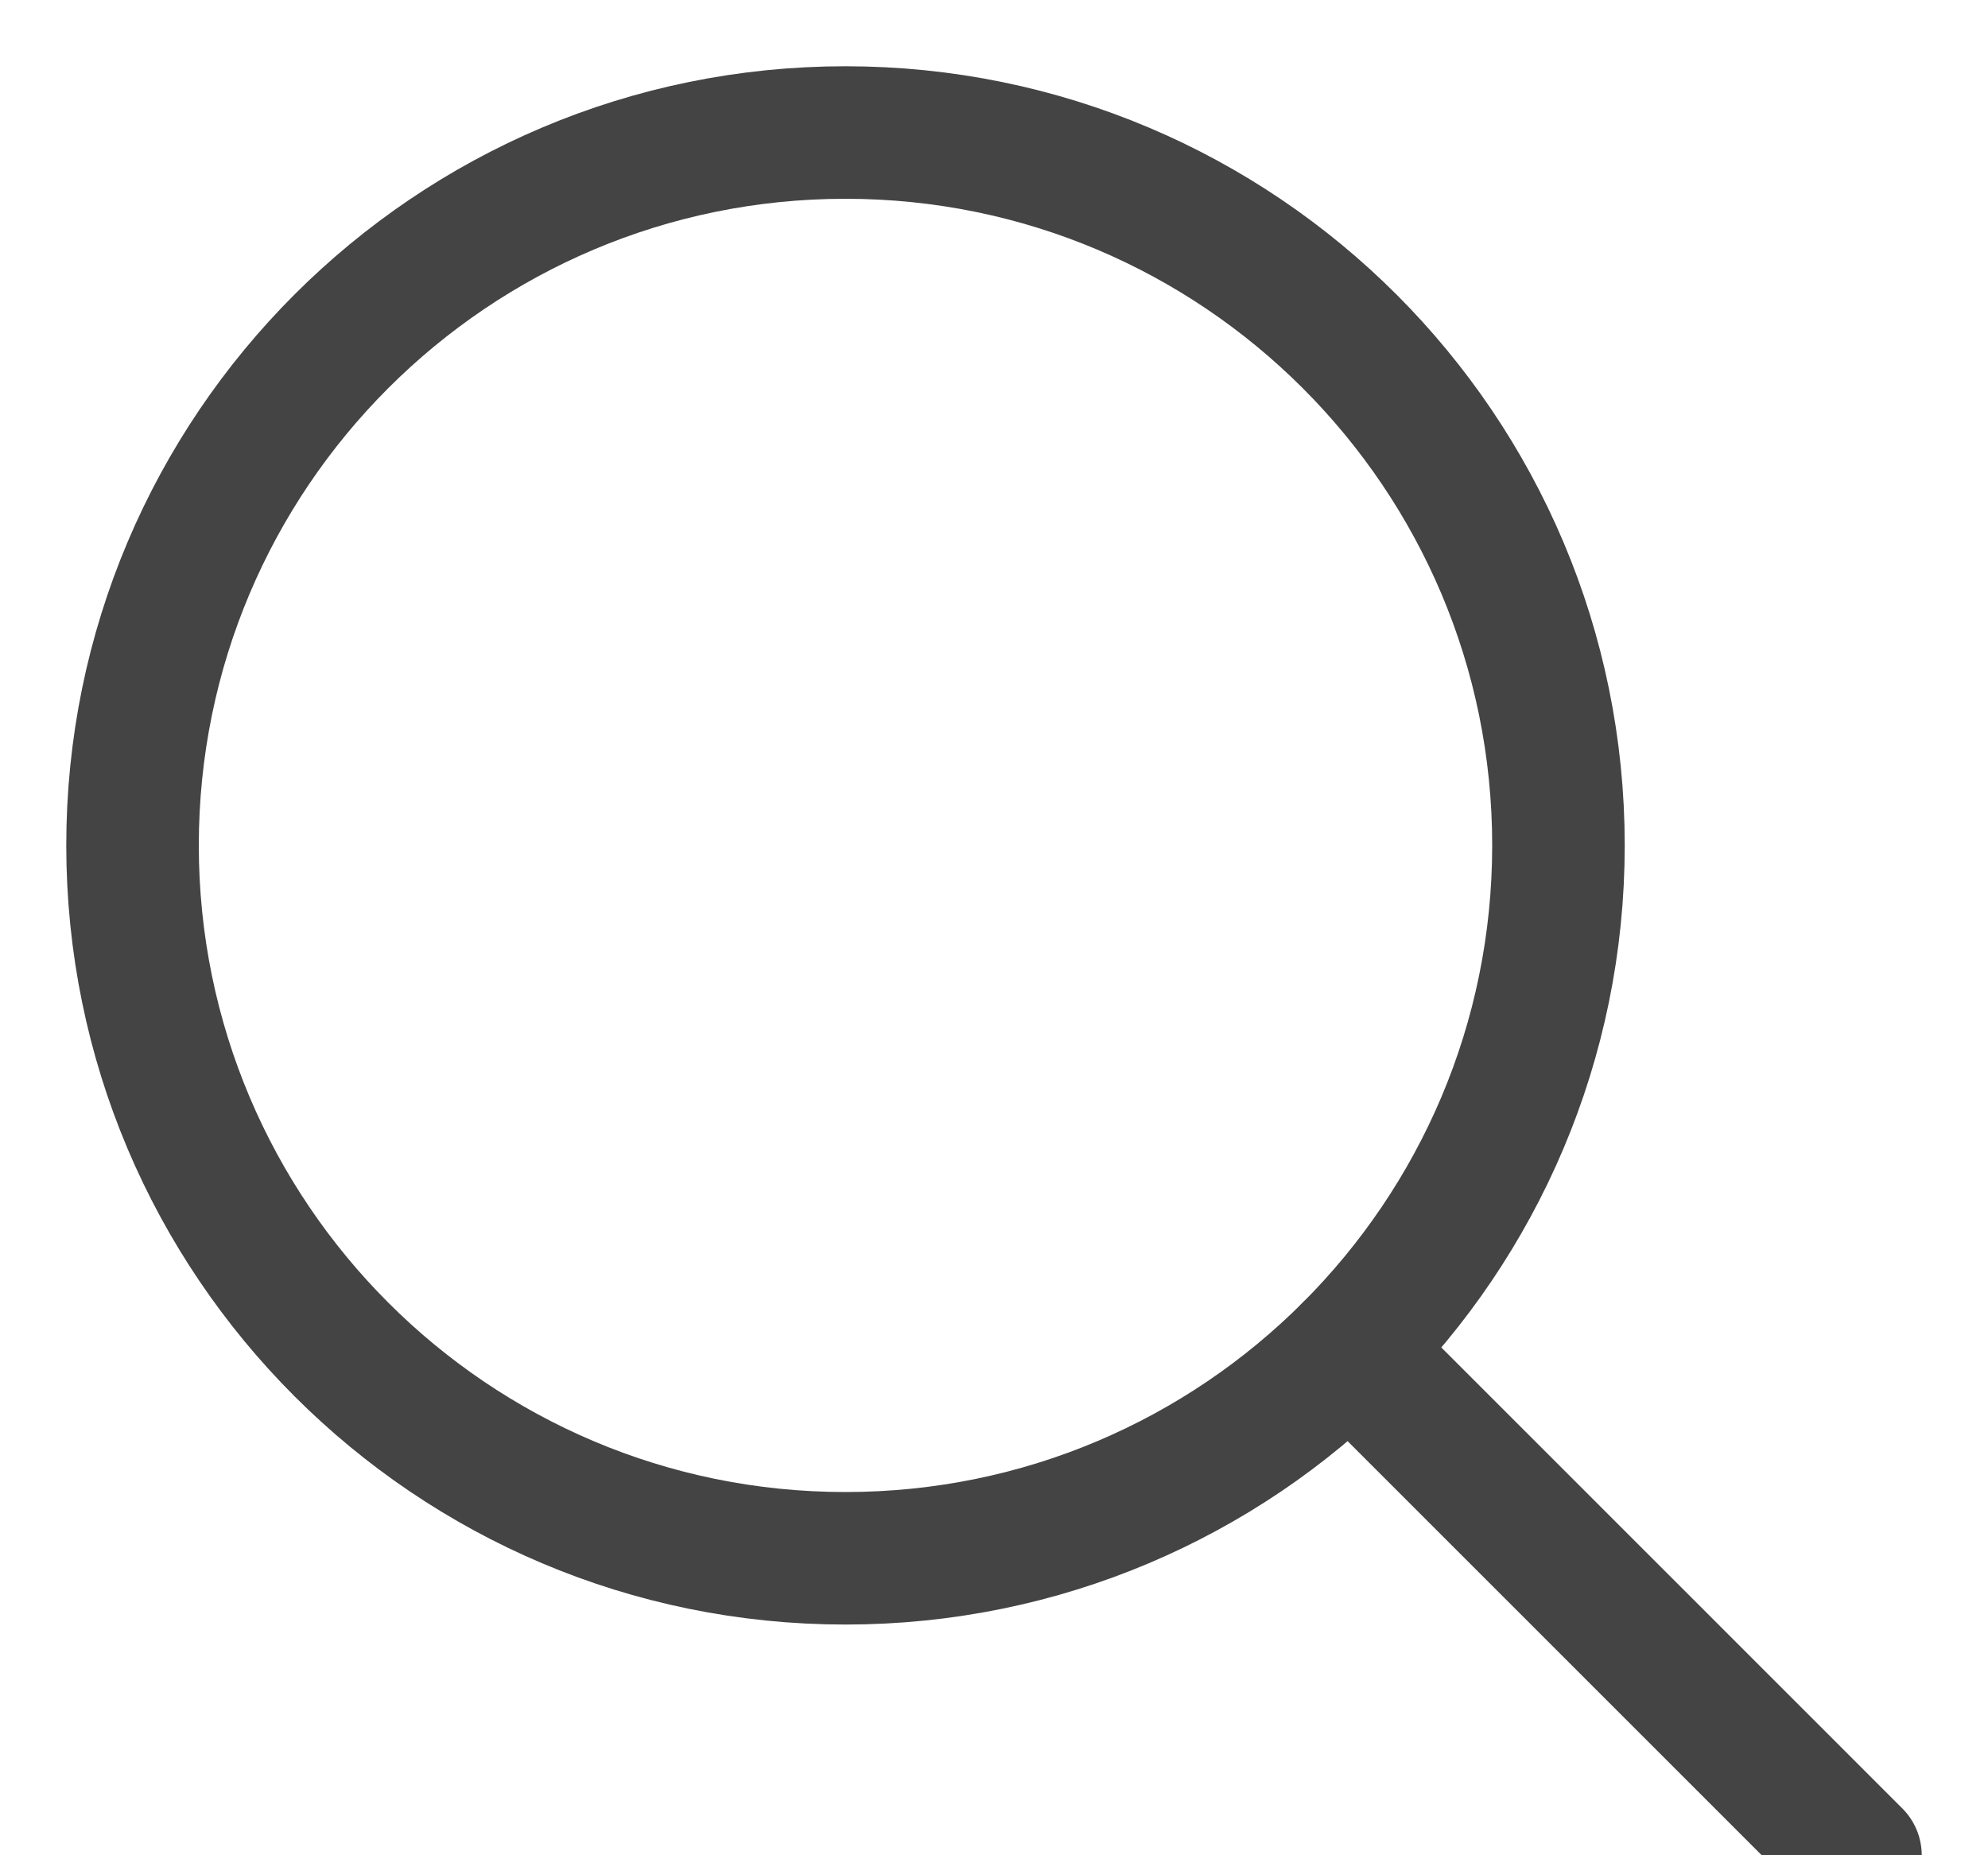 <?xml version="1.0" encoding="UTF-8" standalone="no"?>
<svg width="15px" height="14px" viewBox="0 0 15 14" version="1.1" xmlns="http://www.w3.org/2000/svg" xmlns:xlink="http://www.w3.org/1999/xlink">
    <!-- Generator: Sketch 39.1 (31720) - http://www.bohemiancoding.com/sketch -->
    <title>icon-magnifying-glass</title>
    <desc>Created with Sketch.</desc>
    <defs></defs>
    <g id="views-(profile-&amp;-apps)" stroke="none" stroke-width="1" fill="none" fill-rule="evenodd" stroke-linecap="round" stroke-linejoin="round">
        <g id="dashboard-FINAL-v2-Copy-2" transform="translate(-768, -213)" stroke="#444444">
            <g id="Group-2" transform="translate(636, 190)">
                <g id="Search-the-blockchai-+-magnifying-glass" transform="translate(133, 23)">
                    <g id="icon-magnifying-glass" transform="translate(0, 1)">
                        <path d="M13,13 L9.183,9.183" id="Stroke-5519"></path>
                        <path d="M5.379,10.759 C2.409,10.759 0,8.35 0,5.379 C0,2.409 2.409,0 5.379,0 C8.35,0 10.759,2.409 10.759,5.379 C10.759,8.35 8.35,10.759 5.379,10.759 Z" id="Stroke-5520"></path>
                    </g>
                </g>
            </g>
        </g>
    </g>
</svg>